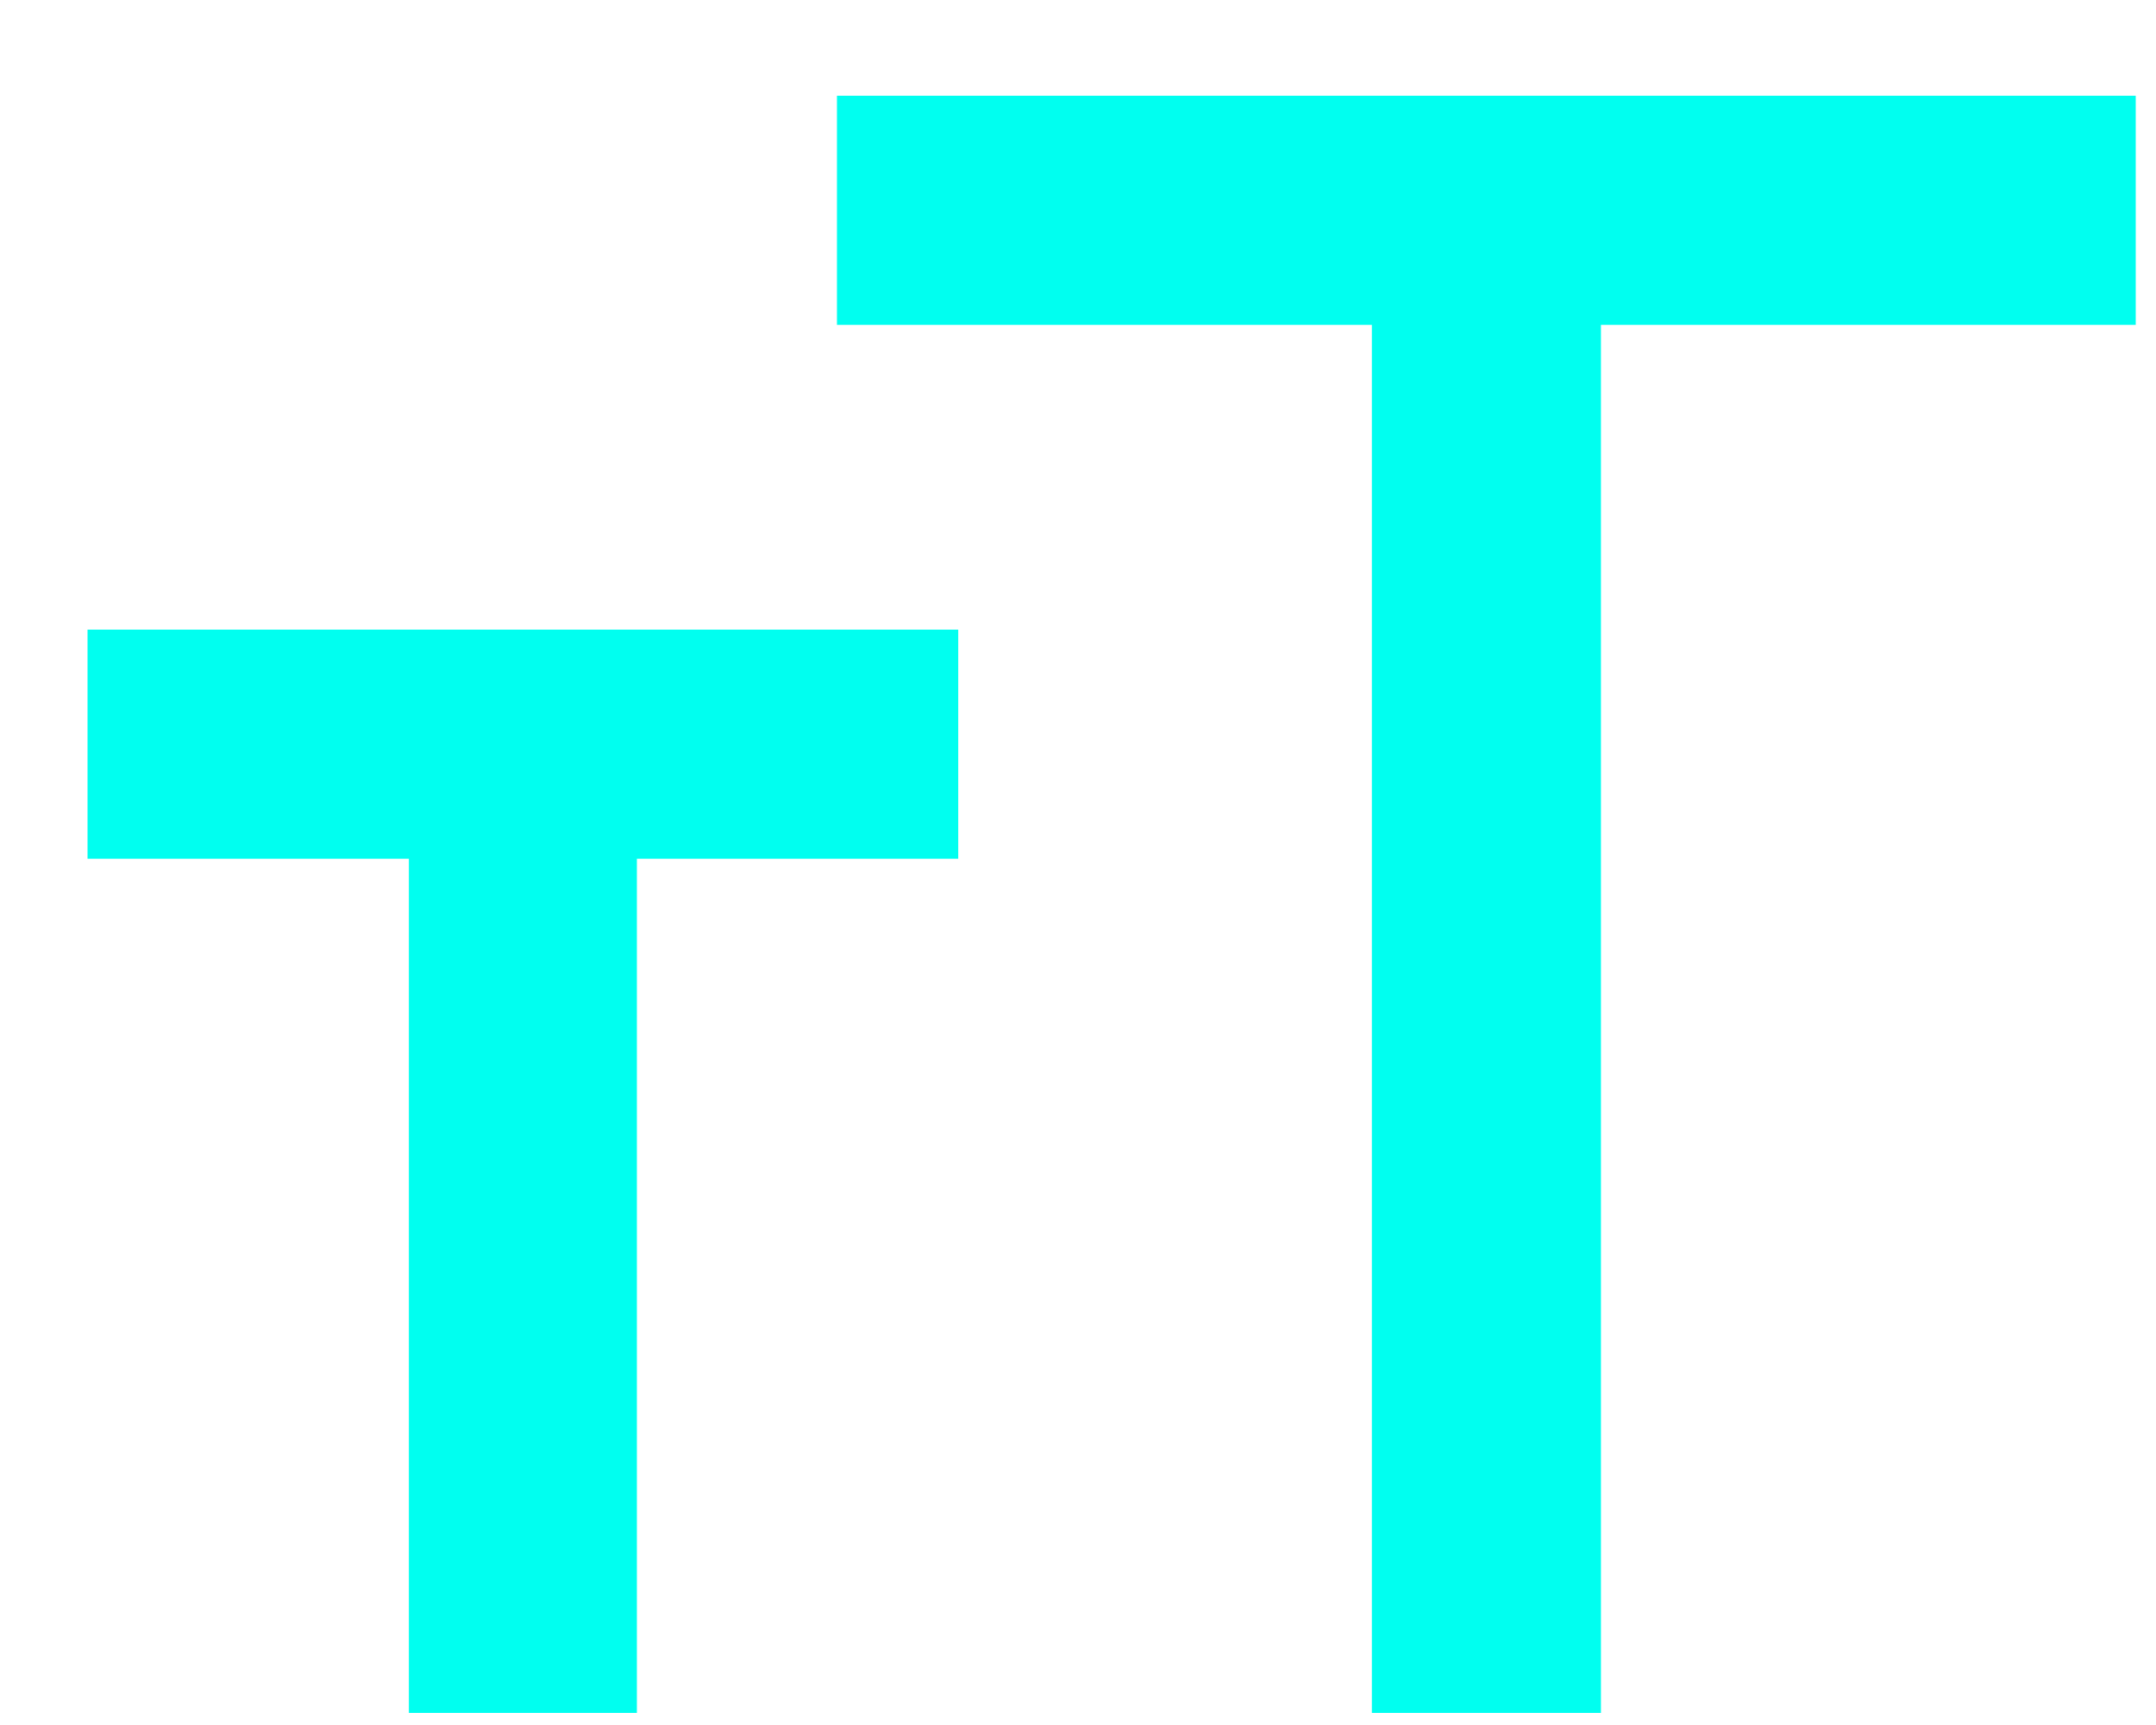 <svg width="20" height="16" viewBox="0 0 20 16" fill="none" xmlns="http://www.w3.org/2000/svg">
<path d="M12.726 15.888V3.013H7.764V0.888H19.812V3.013H14.851V15.888H12.726ZM3.793 15.888V7.965H0.812V5.84H8.889V7.965H5.908V15.888H3.793Z" fill="#00FFF0"/>
</svg>

